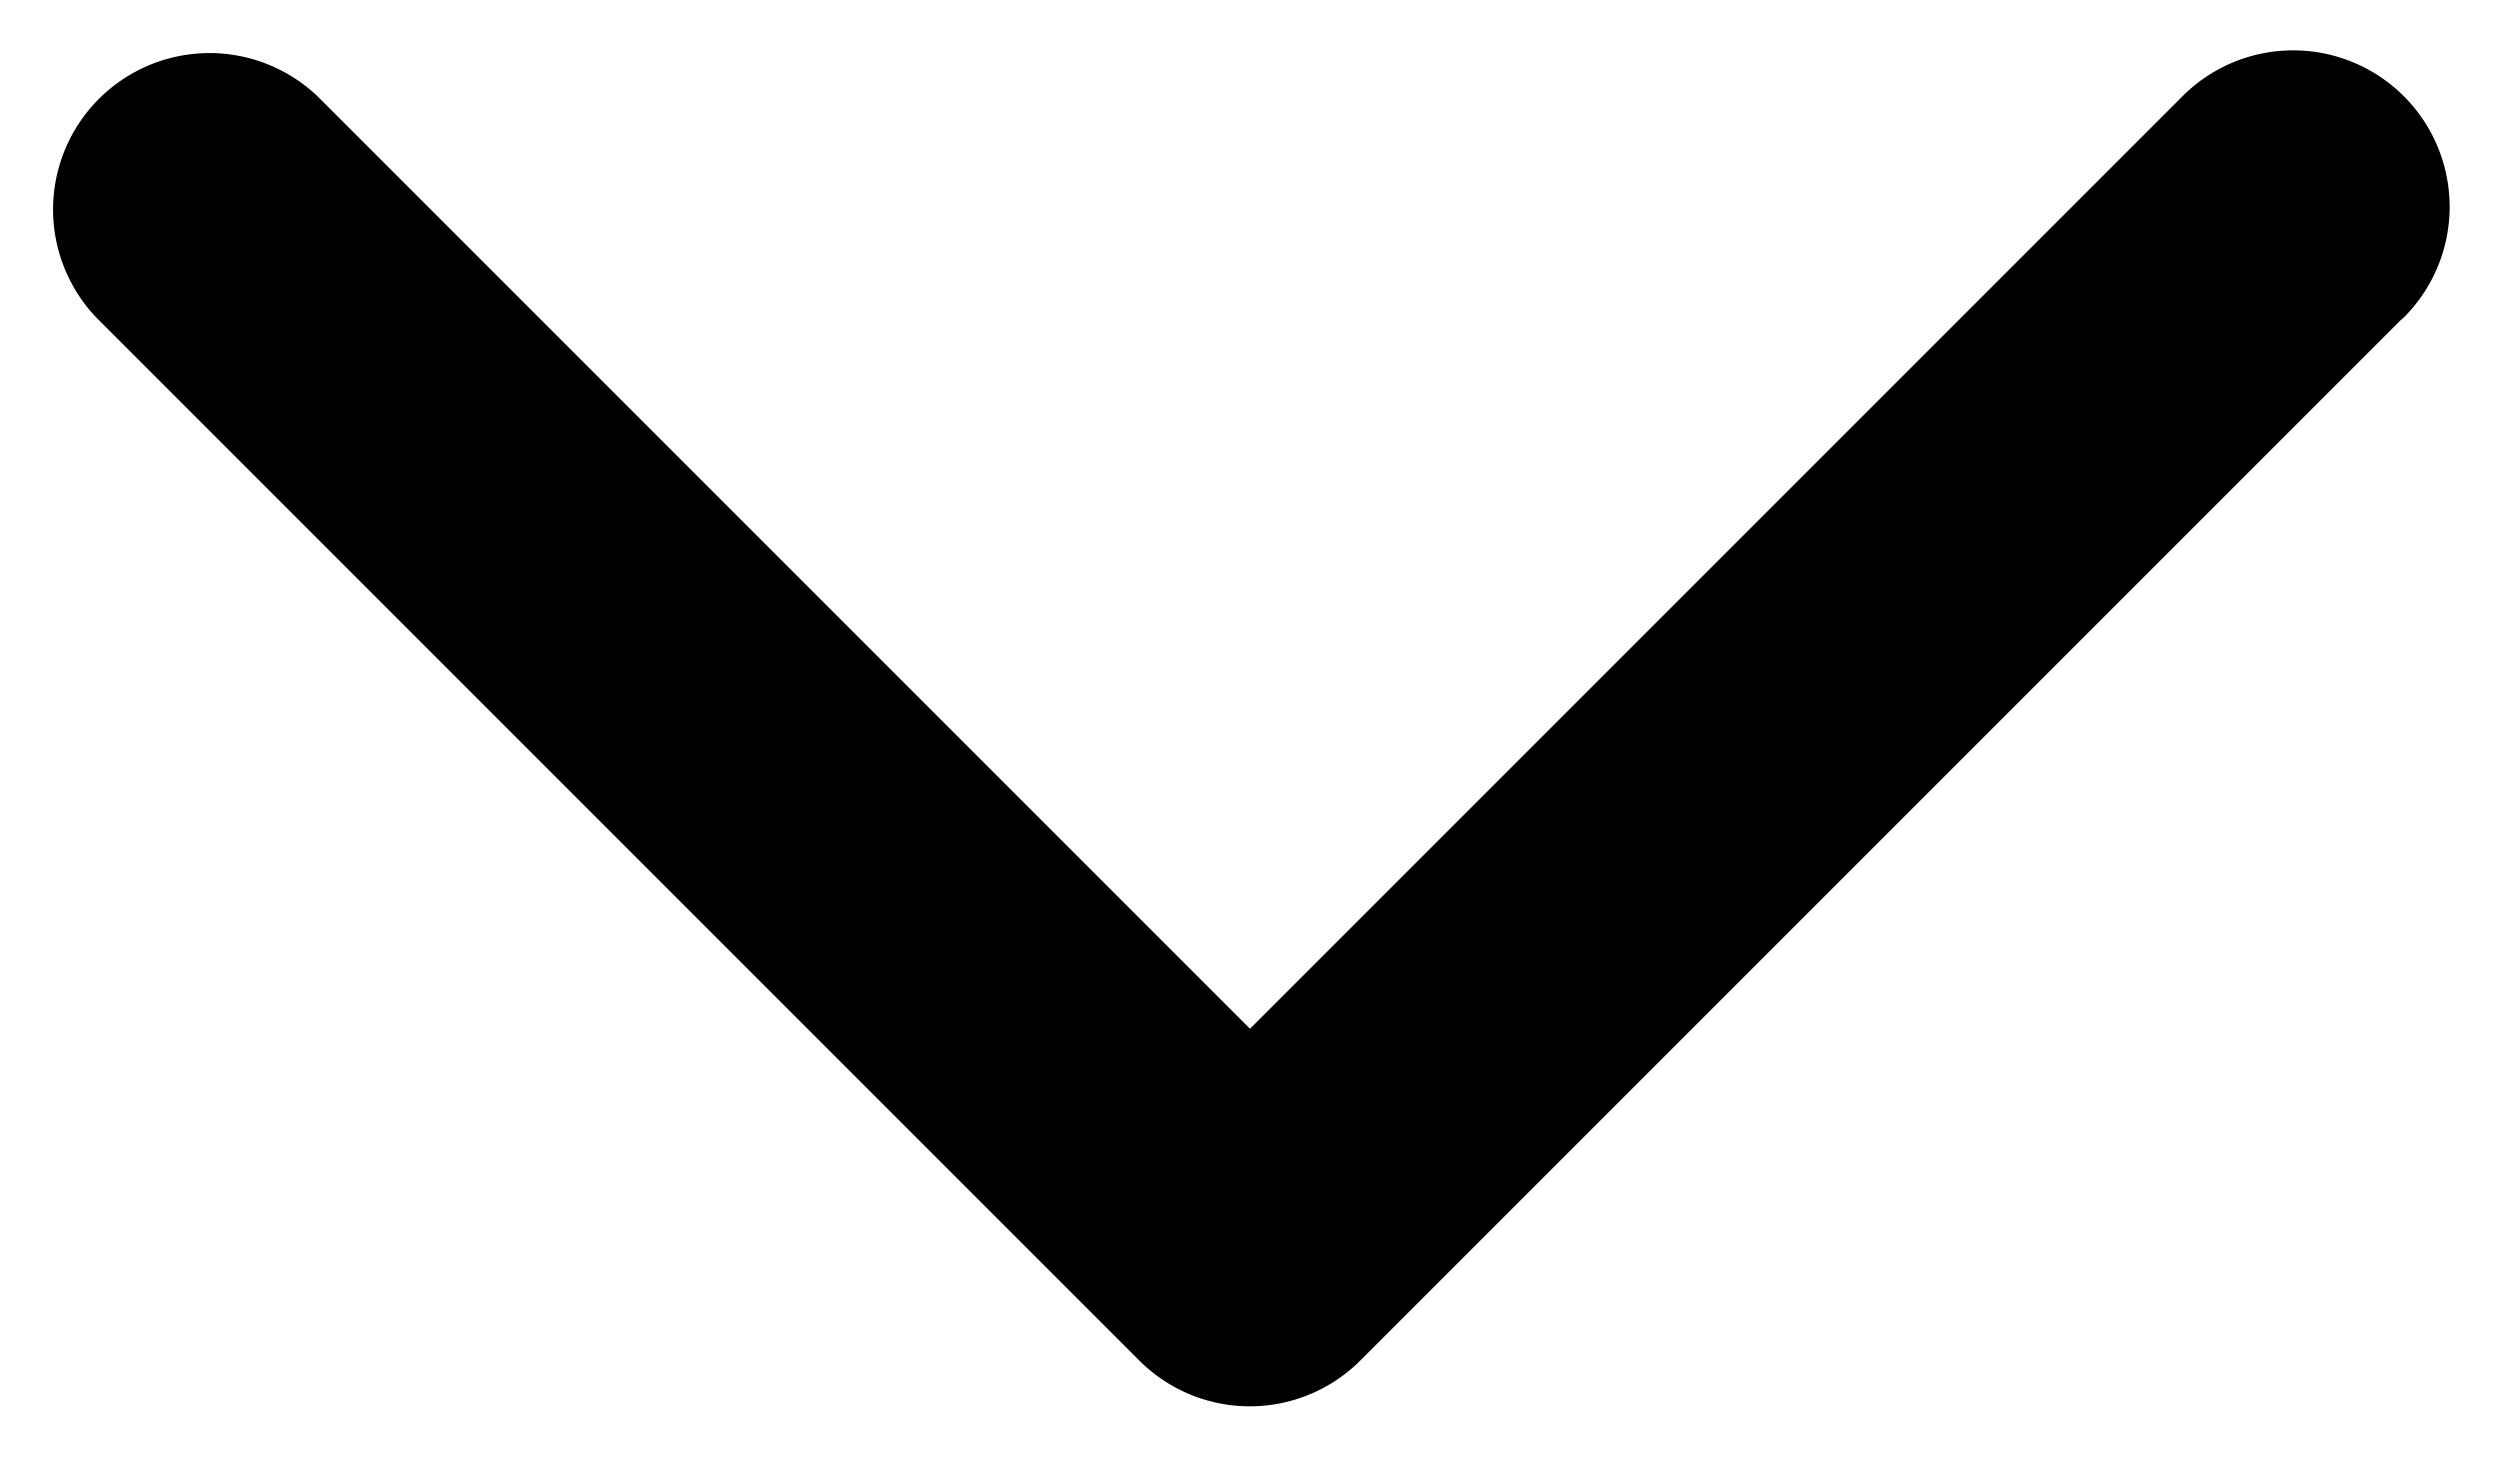 <svg viewBox="0 0 12 7" xmlns="http://www.w3.org/2000/svg" fill="black"><path d="m11.53 1.53-5 5a.75.75 0 0 1-1.062 0l-5-5A.751.751 0 0 1 1.531.469L6 4.938l4.47-4.47a.751.751 0 1 1 1.062 1.062z"/></svg>